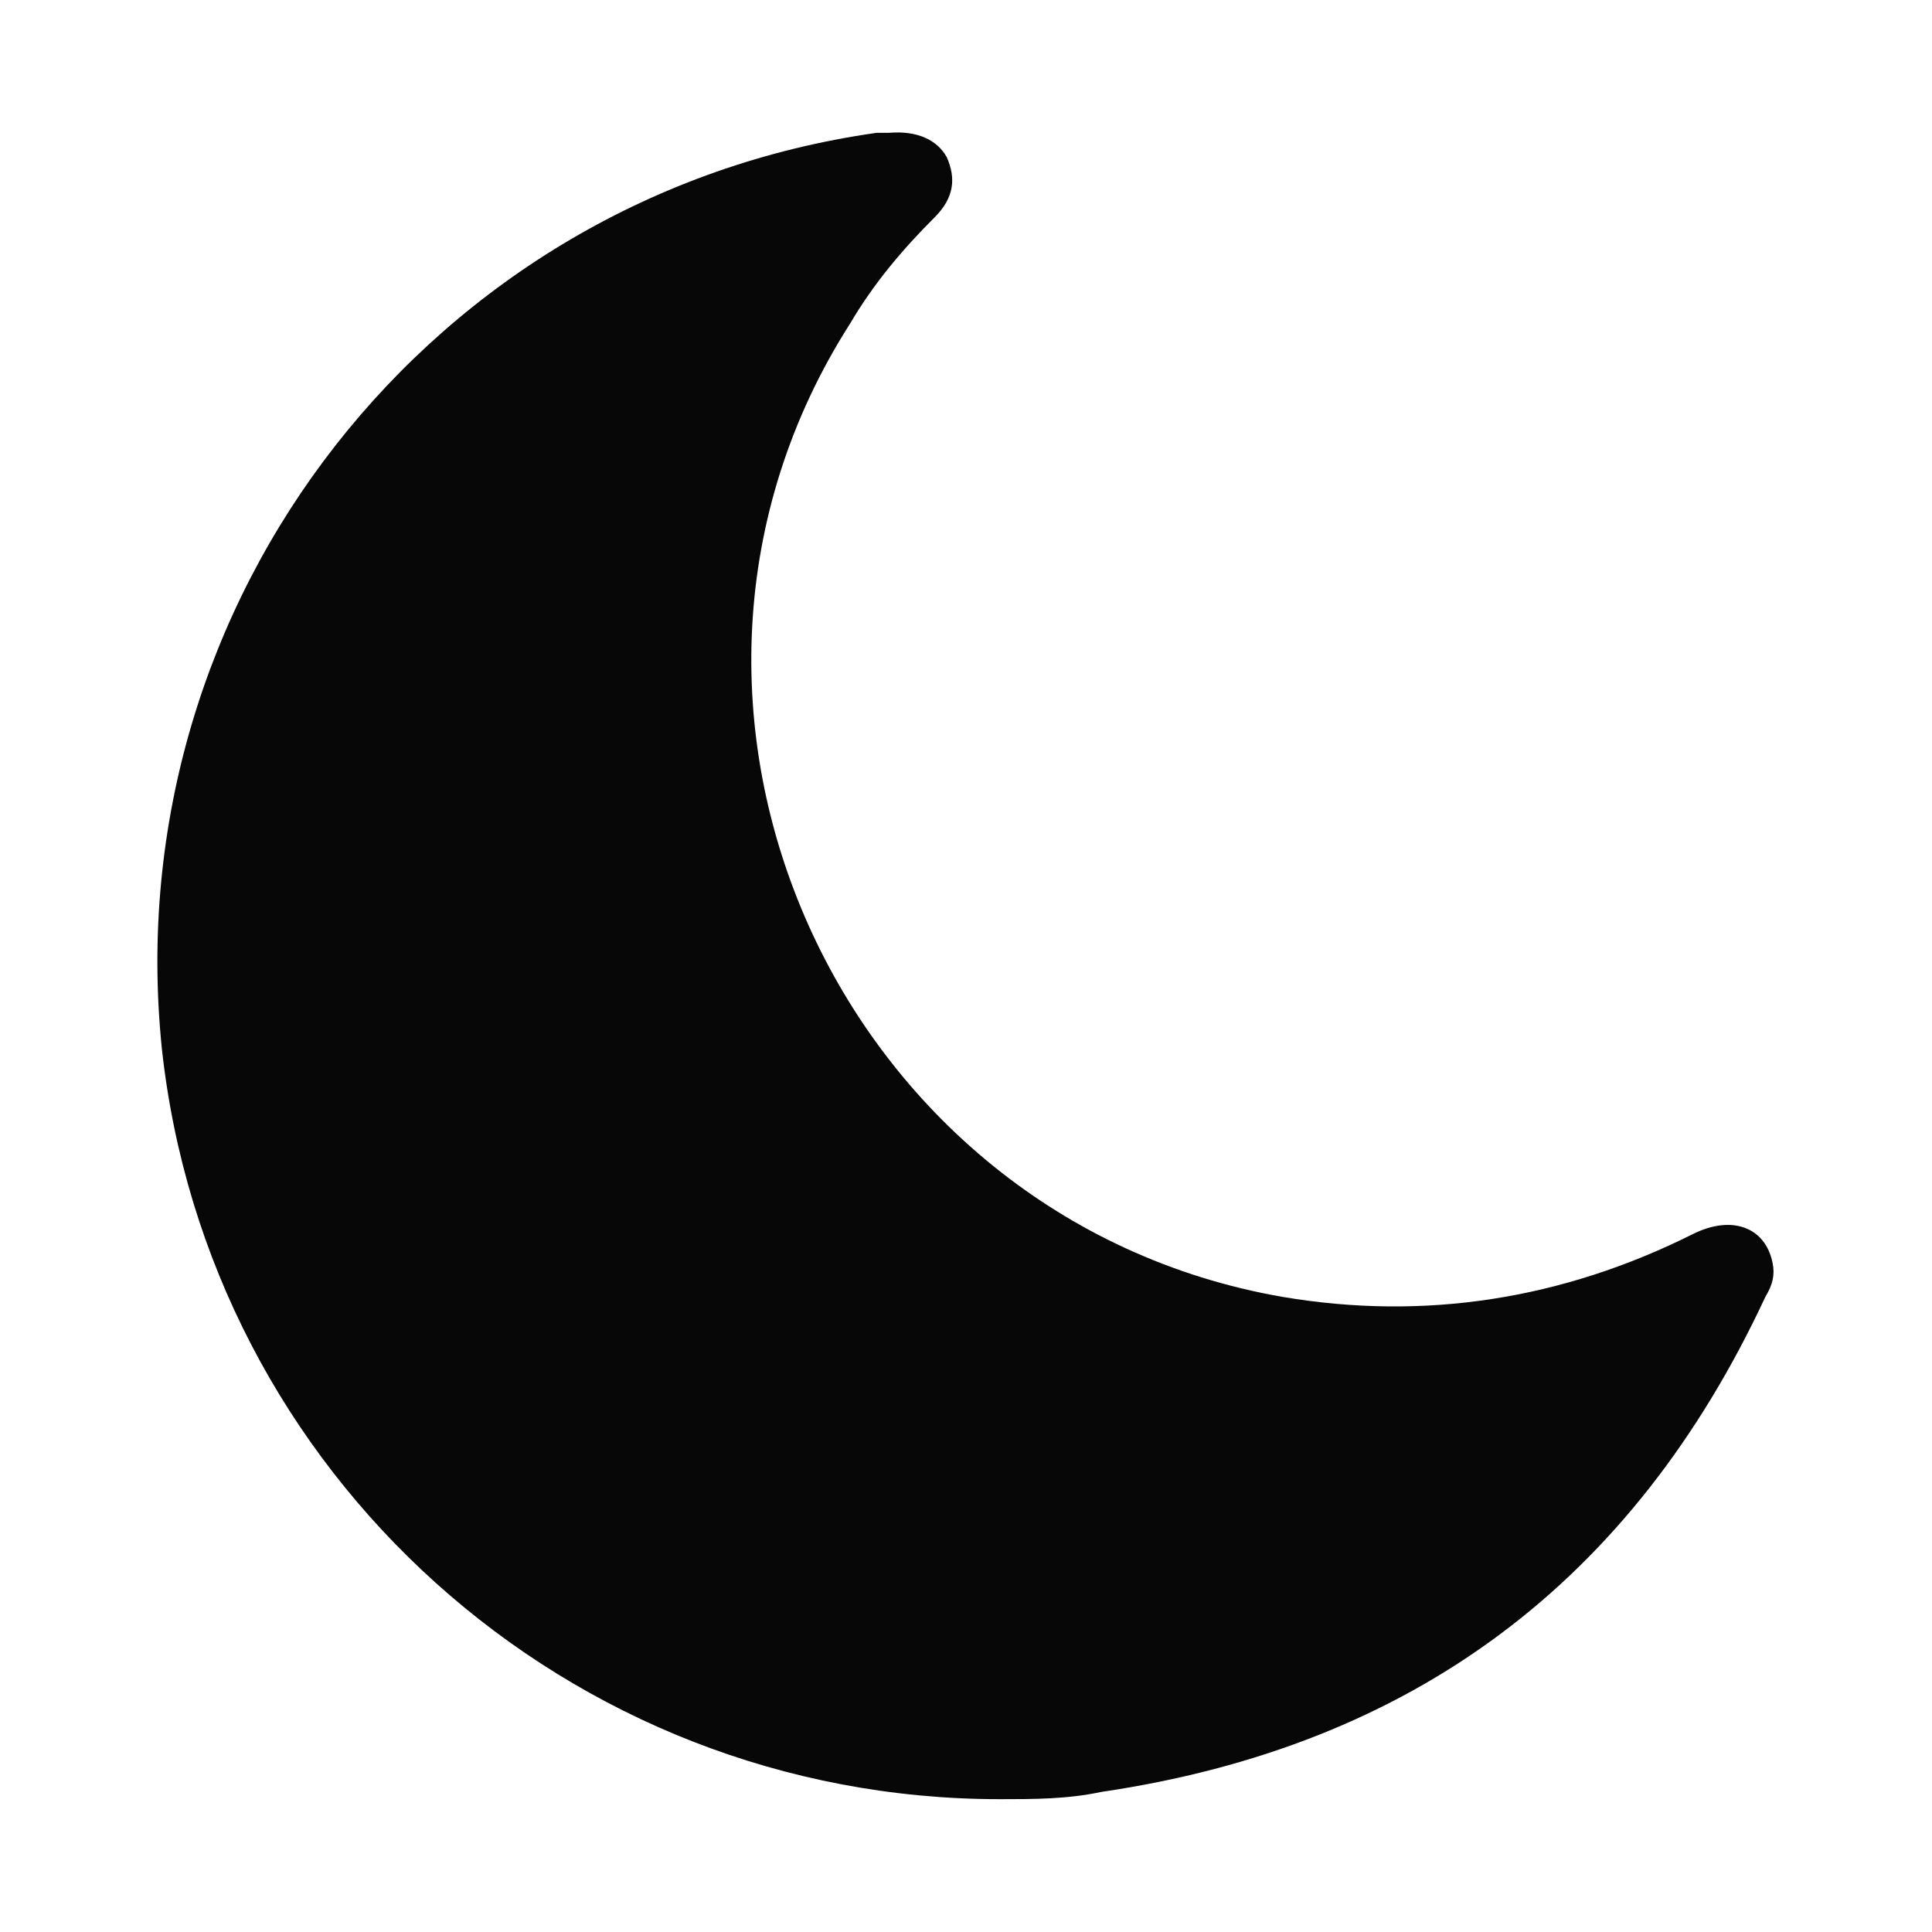 <?xml version="1.0" encoding="utf-8"?>
<!-- Generator: Adobe Illustrator 25.2.0, SVG Export Plug-In . SVG Version: 6.00 Build 0)  -->
<svg version="1.1" id="Layer_1" xmlns="http://www.w3.org/2000/svg" xmlns:xlink="http://www.w3.org/1999/xlink" x="0px" y="0px"
	 viewBox="0 0 80 80" style="enable-background:new 0 0 80 80;" xml:space="preserve">
<style type="text/css">
	.st0{fill:#070707;}
</style>
<path class="st0" d="M41.4,74.5c-17.9,0-32.8-13.5-34.7-31.1C4.8,24.8,17.9,8.1,36.3,5.5c0.1,0,0.4,0,0.5,0c1.2-0.1,2,0.3,2.4,1
	c0.4,0.9,0.3,1.7-0.5,2.5c-1.3,1.3-2.5,2.7-3.5,4.4c-10.1,15.8-0.5,37.1,17.9,40.3c5.9,1,11.6,0.1,17-2.6c1.6-0.8,3-0.3,3.3,1.2
	c0.1,0.5,0,0.9-0.3,1.4c-5.5,11.8-14.6,18.6-27.5,20.5C44.2,74.5,42.8,74.5,41.4,74.5z"/>
</svg>
